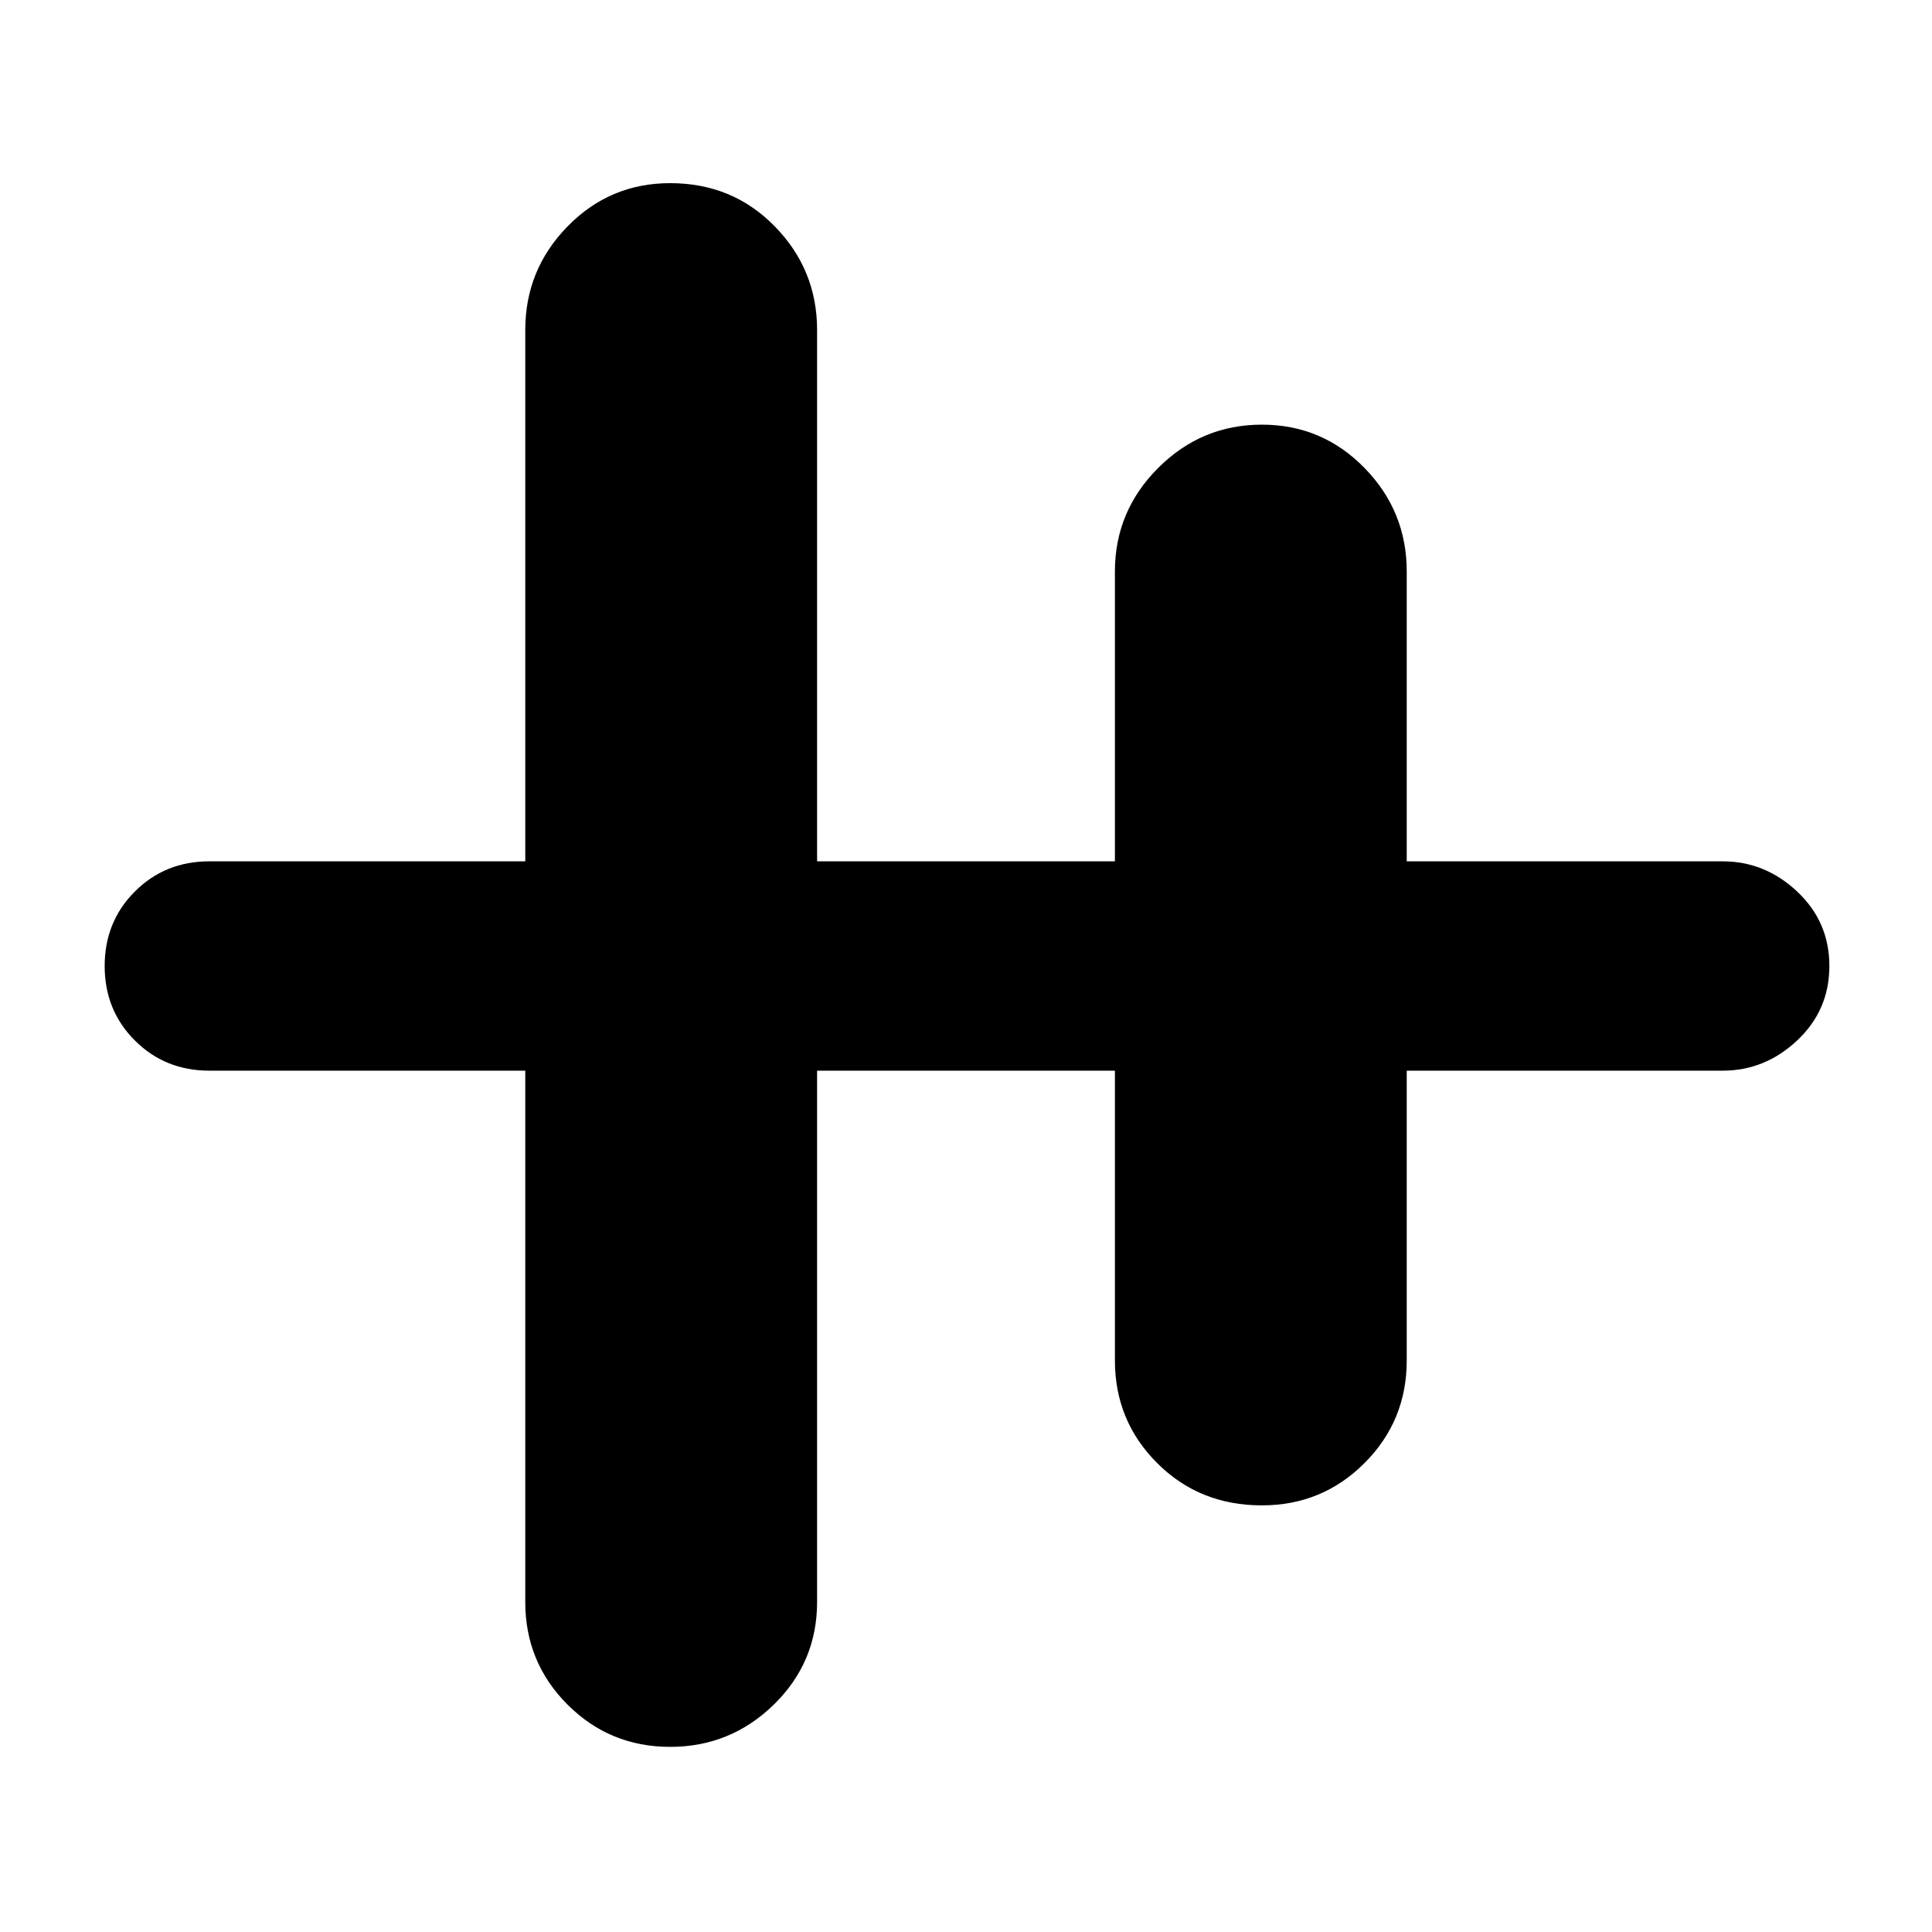 <svg xmlns="http://www.w3.org/2000/svg" height="40" width="40"><path d="M13.875 36.167q-1.25 0-2.125-.875t-.875-2.125v-11H4.333q-.916 0-1.541-.625-.625-.625-.625-1.542t.625-1.542q.625-.625 1.541-.625h6.542v-11q0-1.25.875-2.145.875-.896 2.125-.896 1.292 0 2.167.896.875.895.875 2.145v11h6.166v-6q0-1.25.896-2.145.896-.896 2.146-.896t2.125.896q.875.895.875 2.145v6h6.542q.875 0 1.541.625.667.625.667 1.542t-.667 1.542q-.666.625-1.541.625h-6.542v6q0 1.25-.875 2.125t-2.125.875q-1.292 0-2.167-.875-.875-.875-.875-2.125v-6h-6.166v11q0 1.25-.896 2.125t-2.146.875Z"/></svg>